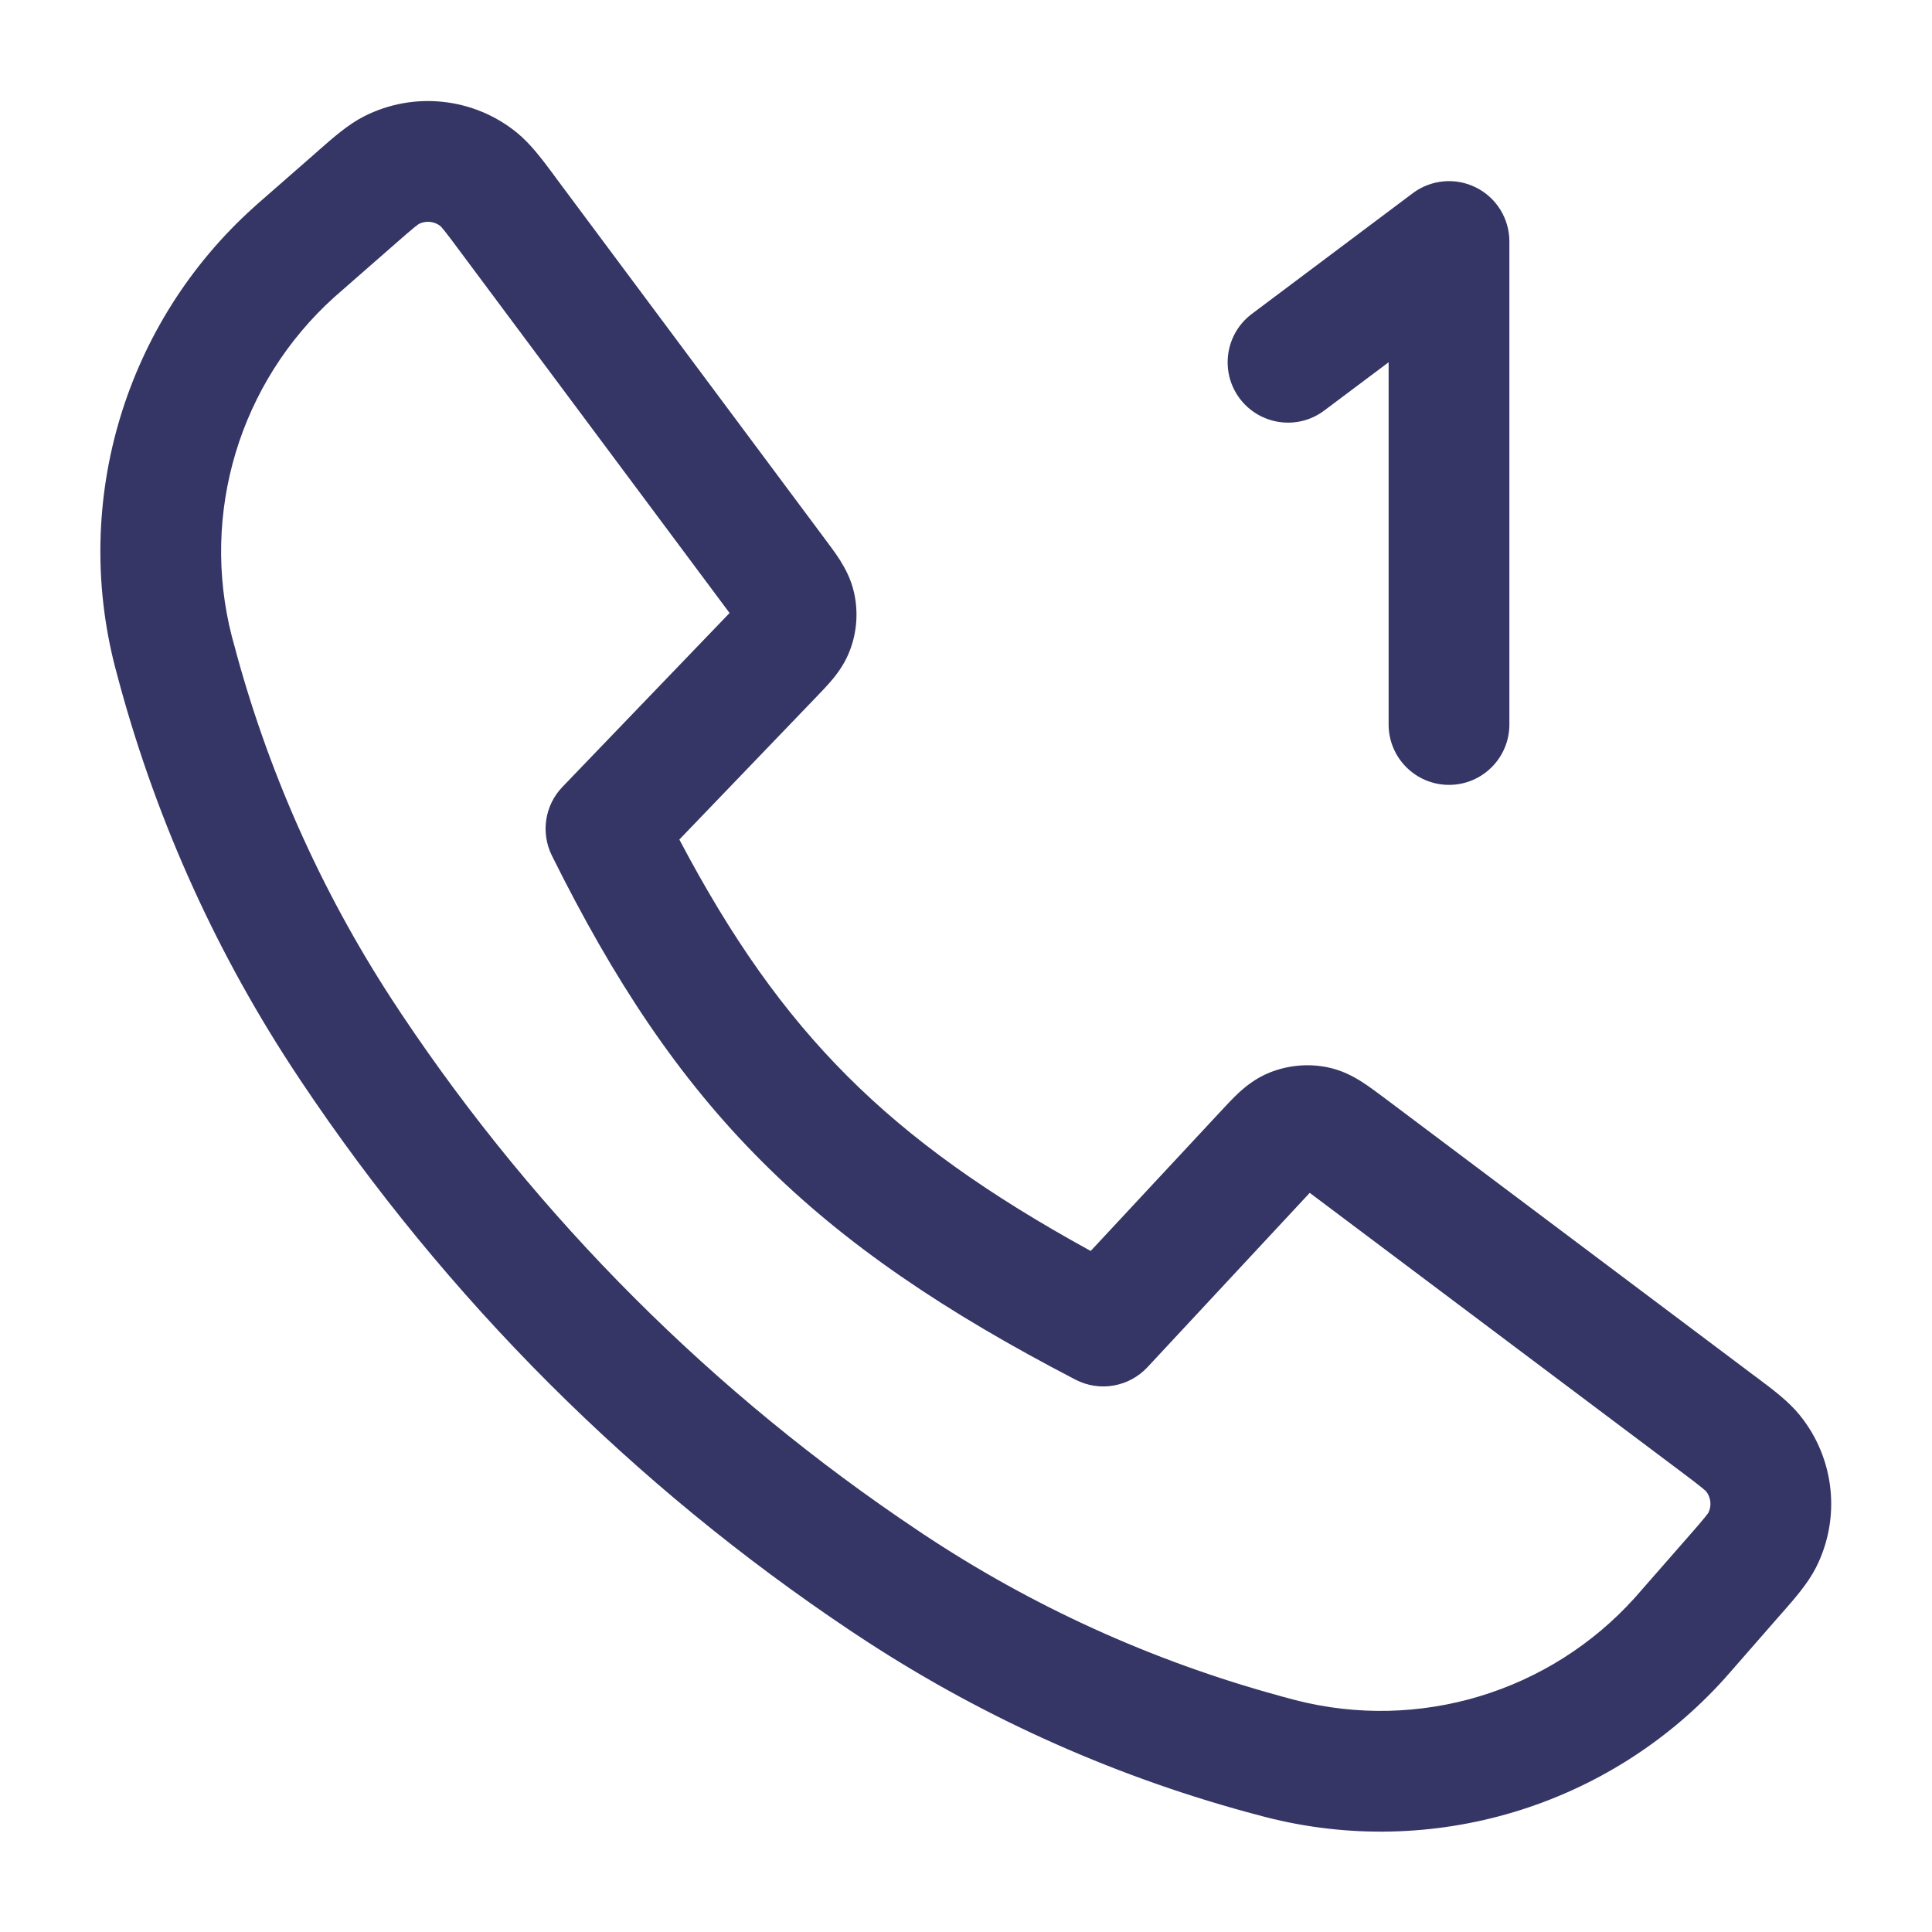 <svg width="24" height="24" viewBox="0 0 24 24" fill="none" xmlns="http://www.w3.org/2000/svg">
<path fill-rule="evenodd" clip-rule="evenodd" d="M6.42 1.647C5.883 1.211 5.139 1.132 4.523 1.445C4.324 1.546 4.142 1.707 3.966 1.861L3.919 1.903L3.265 2.475C3.212 2.521 3.18 2.549 3.15 2.577C1.558 4.01 0.894 6.21 1.429 8.284C1.439 8.323 1.453 8.375 1.476 8.46L1.49 8.512C1.963 10.242 2.711 11.885 3.705 13.378L3.736 13.425C5.544 16.132 7.868 18.456 10.575 20.264L10.622 20.295C12.115 21.289 13.758 22.037 15.488 22.51L15.54 22.524C15.625 22.547 15.677 22.561 15.716 22.571C17.791 23.106 19.99 22.443 21.424 20.851C21.451 20.82 21.479 20.788 21.525 20.736L22.1 20.078L22.142 20.031C22.296 19.855 22.457 19.672 22.558 19.474C22.87 18.86 22.793 18.12 22.36 17.583C22.221 17.41 22.026 17.264 21.838 17.123L21.788 17.086L17.191 13.634C17.103 13.568 17.005 13.495 16.916 13.438C16.813 13.373 16.673 13.296 16.494 13.259C16.253 13.209 16.003 13.232 15.774 13.323C15.604 13.391 15.48 13.491 15.39 13.573C15.312 13.646 15.229 13.735 15.154 13.816L13.549 15.54C12.271 14.839 11.316 14.159 10.525 13.367C9.734 12.576 9.082 11.649 8.439 10.429L10.127 8.672C10.2 8.597 10.28 8.513 10.345 8.435C10.419 8.345 10.508 8.221 10.566 8.057C10.646 7.835 10.661 7.595 10.61 7.365C10.572 7.194 10.499 7.061 10.437 6.962C10.383 6.876 10.313 6.783 10.251 6.7L6.914 2.221L6.877 2.17C6.737 1.982 6.592 1.787 6.42 1.647ZM5.15 2.822C5.185 2.794 5.201 2.784 5.205 2.781C5.292 2.738 5.396 2.749 5.472 2.809C5.475 2.813 5.489 2.827 5.517 2.861C5.561 2.916 5.618 2.991 5.711 3.117L9.063 7.615L6.987 9.775C6.767 10.004 6.715 10.345 6.856 10.629C7.626 12.18 8.426 13.39 9.465 14.428C10.501 15.465 11.744 16.299 13.359 17.138C13.659 17.294 14.024 17.23 14.254 16.984L16.27 14.818L20.887 18.285C21.013 18.38 21.088 18.436 21.142 18.481C21.177 18.509 21.191 18.523 21.194 18.526C21.254 18.602 21.265 18.705 21.222 18.792C21.219 18.796 21.209 18.812 21.18 18.847C21.136 18.902 21.075 18.973 20.971 19.091L20.401 19.742C20.349 19.802 20.328 19.826 20.309 19.847C19.25 21.024 17.624 21.514 16.09 21.119C16.063 21.112 16.023 21.101 15.926 21.075L15.884 21.063C14.309 20.632 12.813 19.952 11.454 19.047L11.408 19.016C8.865 17.318 6.682 15.135 4.984 12.592L4.954 12.546C4.049 11.187 3.368 9.692 2.937 8.117L2.926 8.074C2.899 7.978 2.888 7.938 2.881 7.91C2.486 6.376 2.977 4.751 4.153 3.691C4.175 3.672 4.199 3.651 4.258 3.599L4.907 3.031C5.024 2.928 5.095 2.867 5.15 2.822Z" fill="#353566"/>
<path d="M18.75 3C18.75 2.716 18.59 2.456 18.335 2.329C18.081 2.202 17.777 2.23 17.55 2.4L15.55 3.9C15.219 4.149 15.152 4.619 15.4 4.95C15.649 5.281 16.119 5.349 16.45 5.1L17.25 4.5V9C17.25 9.414 17.586 9.75 18 9.75C18.414 9.75 18.75 9.414 18.75 9V3Z" fill="#353566"/>
</svg>
